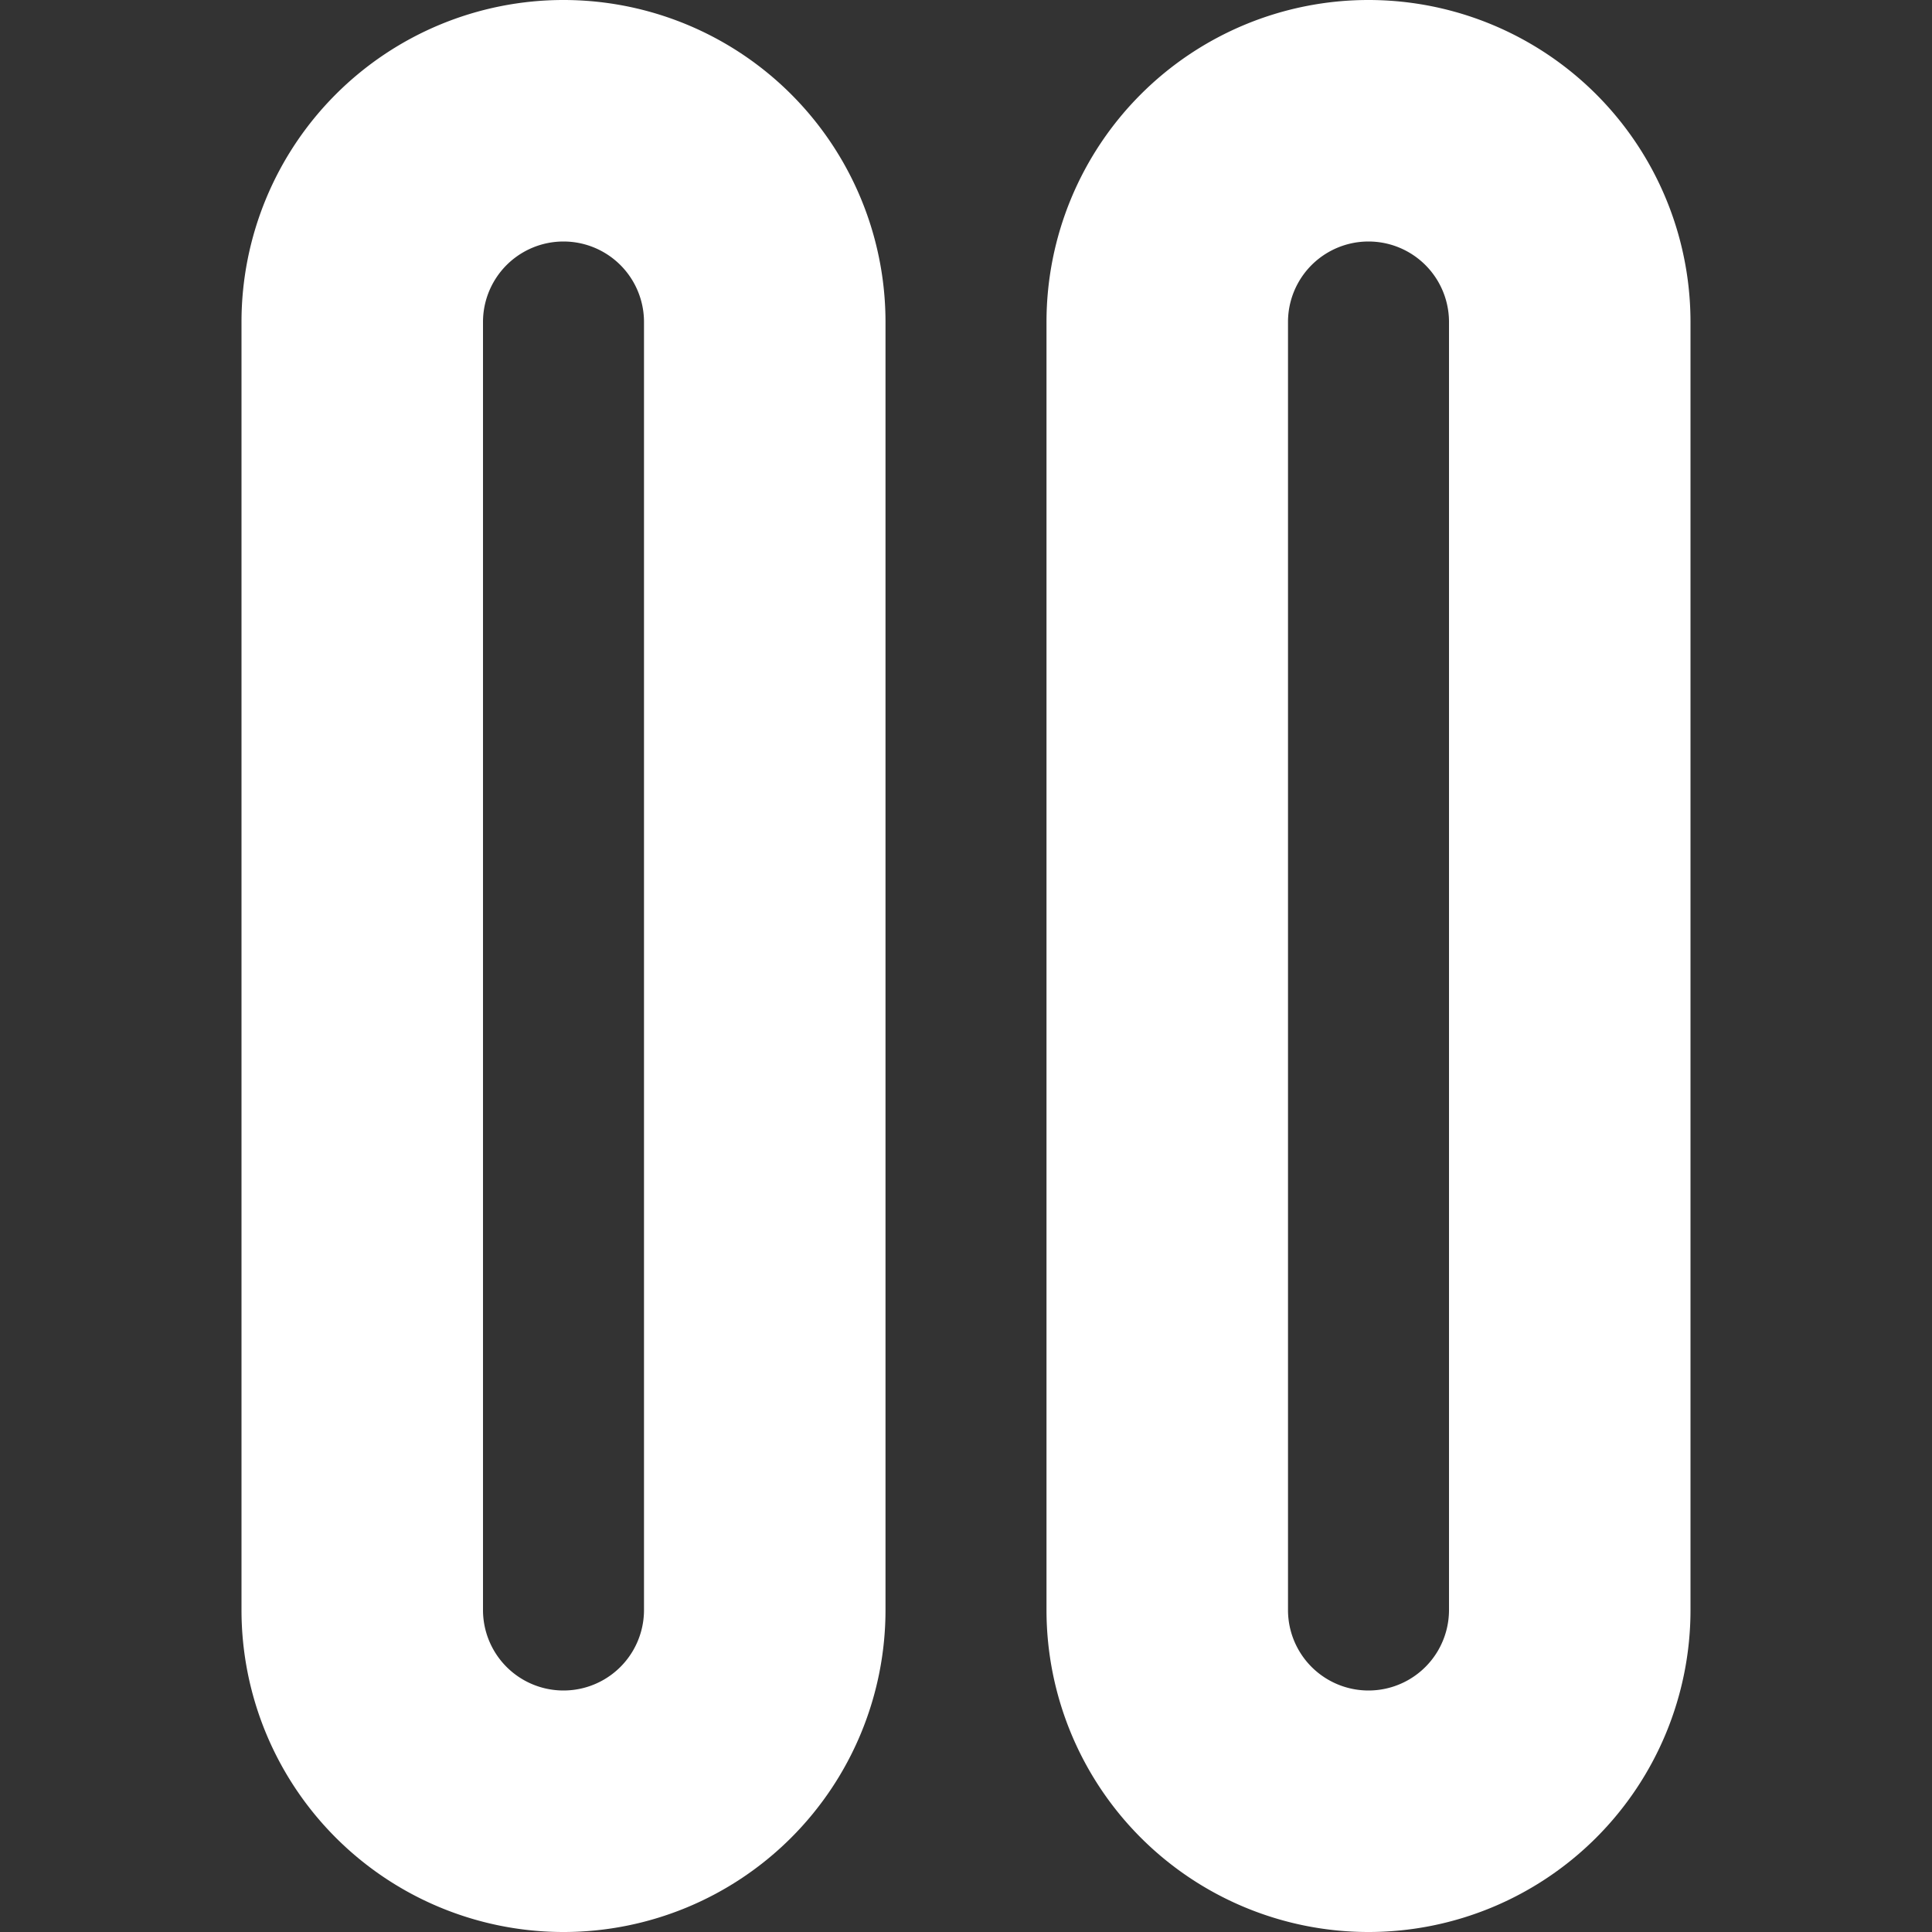 <?xml version="1.0" encoding="UTF-8"?>
<svg fill="white" xmlns="http://www.w3.org/2000/svg" id="Bold" viewBox="0 0 24 24" width="512" height="512"><rect x="0" y="0" width="24" height="24" fill="#333333" stroke="none"/><path d="M7,0A4,4,0,0,0,3,4V20a4,4,0,0,0,8,0V4A4,4,0,0,0,7,0ZM8,20a1,1,0,0,1-2,0V4A1,1,0,0,1,8,4Z"/><path d="M17,0a4,4,0,0,0-4,4V20a4,4,0,0,0,8,0V4A4,4,0,0,0,17,0Zm1,20a1,1,0,0,1-2,0V4a1,1,0,0,1,2,0Z"/></svg>
